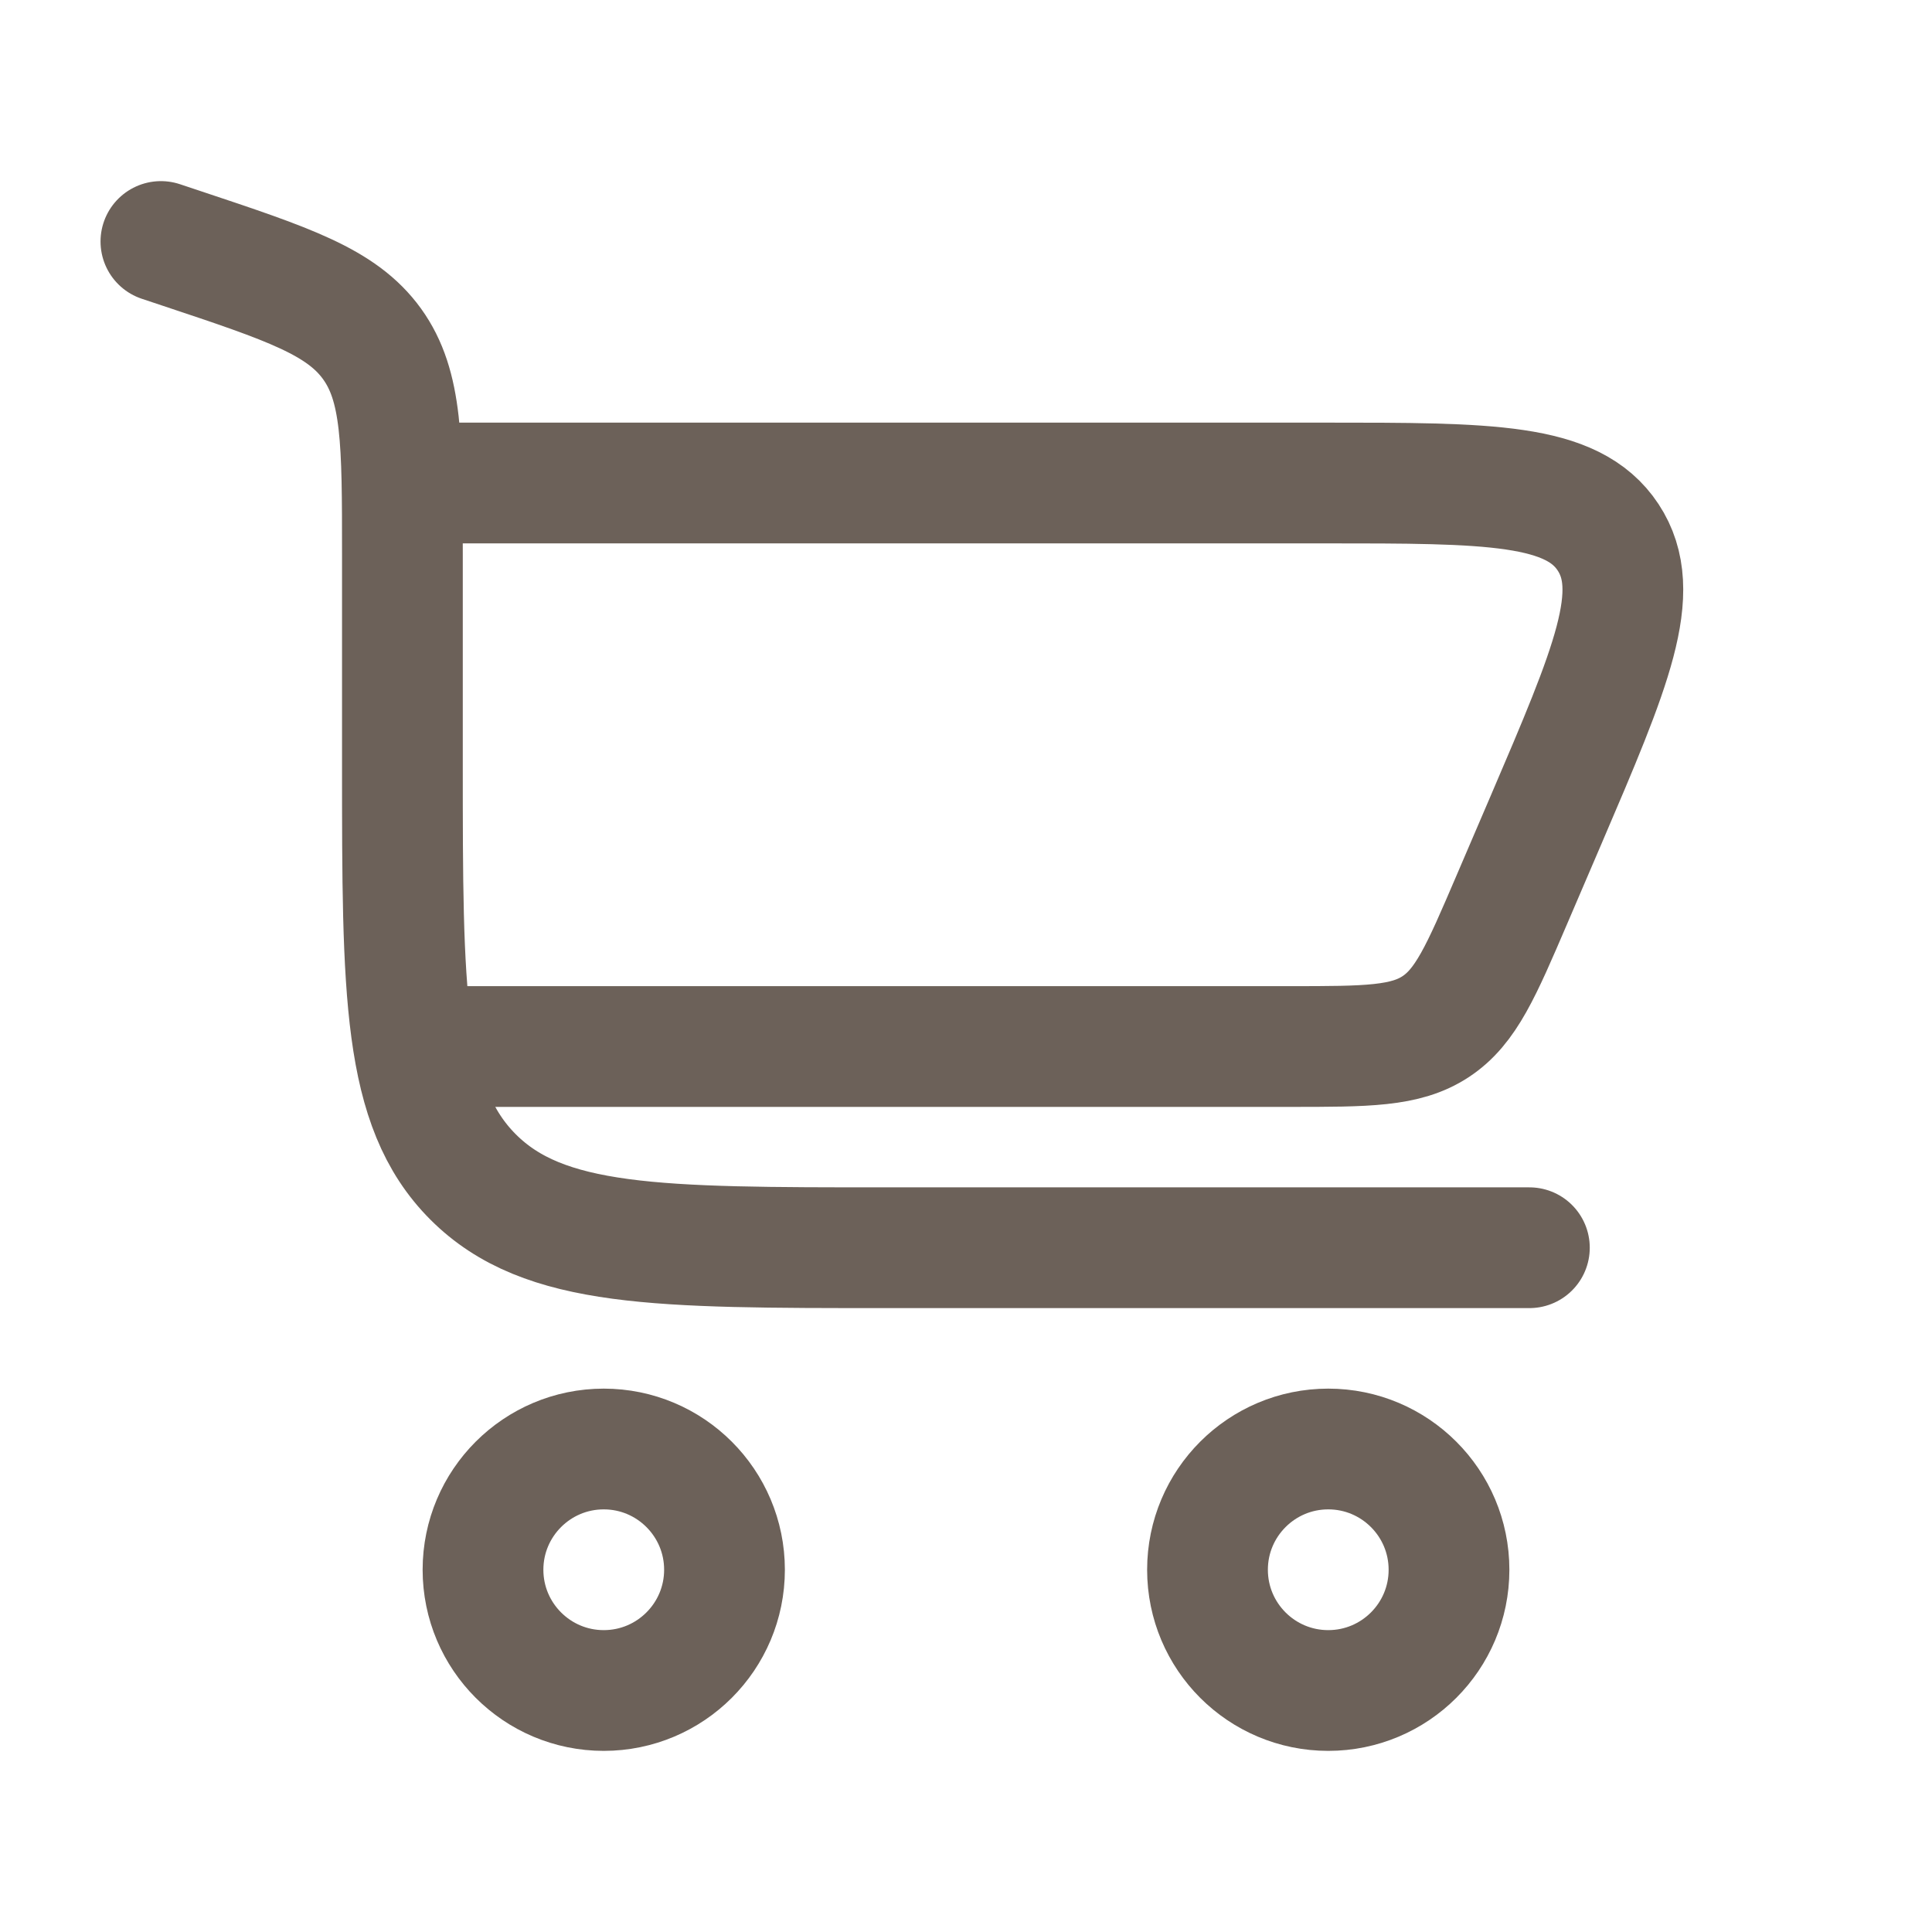 <svg width="28" height="28" viewBox="0 0 28 28" fill="none" xmlns="http://www.w3.org/2000/svg">
<path d="M2.332 3.5L2.641 3.603C4.181 4.116 4.951 4.373 5.392 4.984C5.832 5.595 5.832 6.407 5.832 8.03V11.083C5.832 14.383 5.832 16.033 6.857 17.058C7.882 18.083 9.532 18.083 12.832 18.083H22.165" stroke="#6C6159" stroke-width="1.75" stroke-linecap="round"/>
<path d="M8.75 21C9.716 21 10.5 21.784 10.5 22.75C10.5 23.716 9.716 24.5 8.75 24.5C7.784 24.5 7 23.716 7 22.75C7 21.784 7.784 21 8.75 21Z" stroke="#6C6159" stroke-width="1.75"/>
<path d="M19.25 21C20.216 21 21 21.784 21 22.75C21 23.717 20.216 24.5 19.25 24.5C18.284 24.5 17.5 23.717 17.5 22.75C17.5 21.784 18.284 21 19.25 21Z" stroke="#6C6159" stroke-width="1.75"/>
<path d="M5.832 7H19.191C21.588 7 22.787 7 23.306 7.787C23.824 8.573 23.352 9.675 22.408 11.879L21.908 13.045C21.467 14.074 21.246 14.589 20.808 14.878C20.37 15.167 19.81 15.167 18.691 15.167H5.832" stroke="#6C6159" stroke-width="1.75"/>
</svg>
